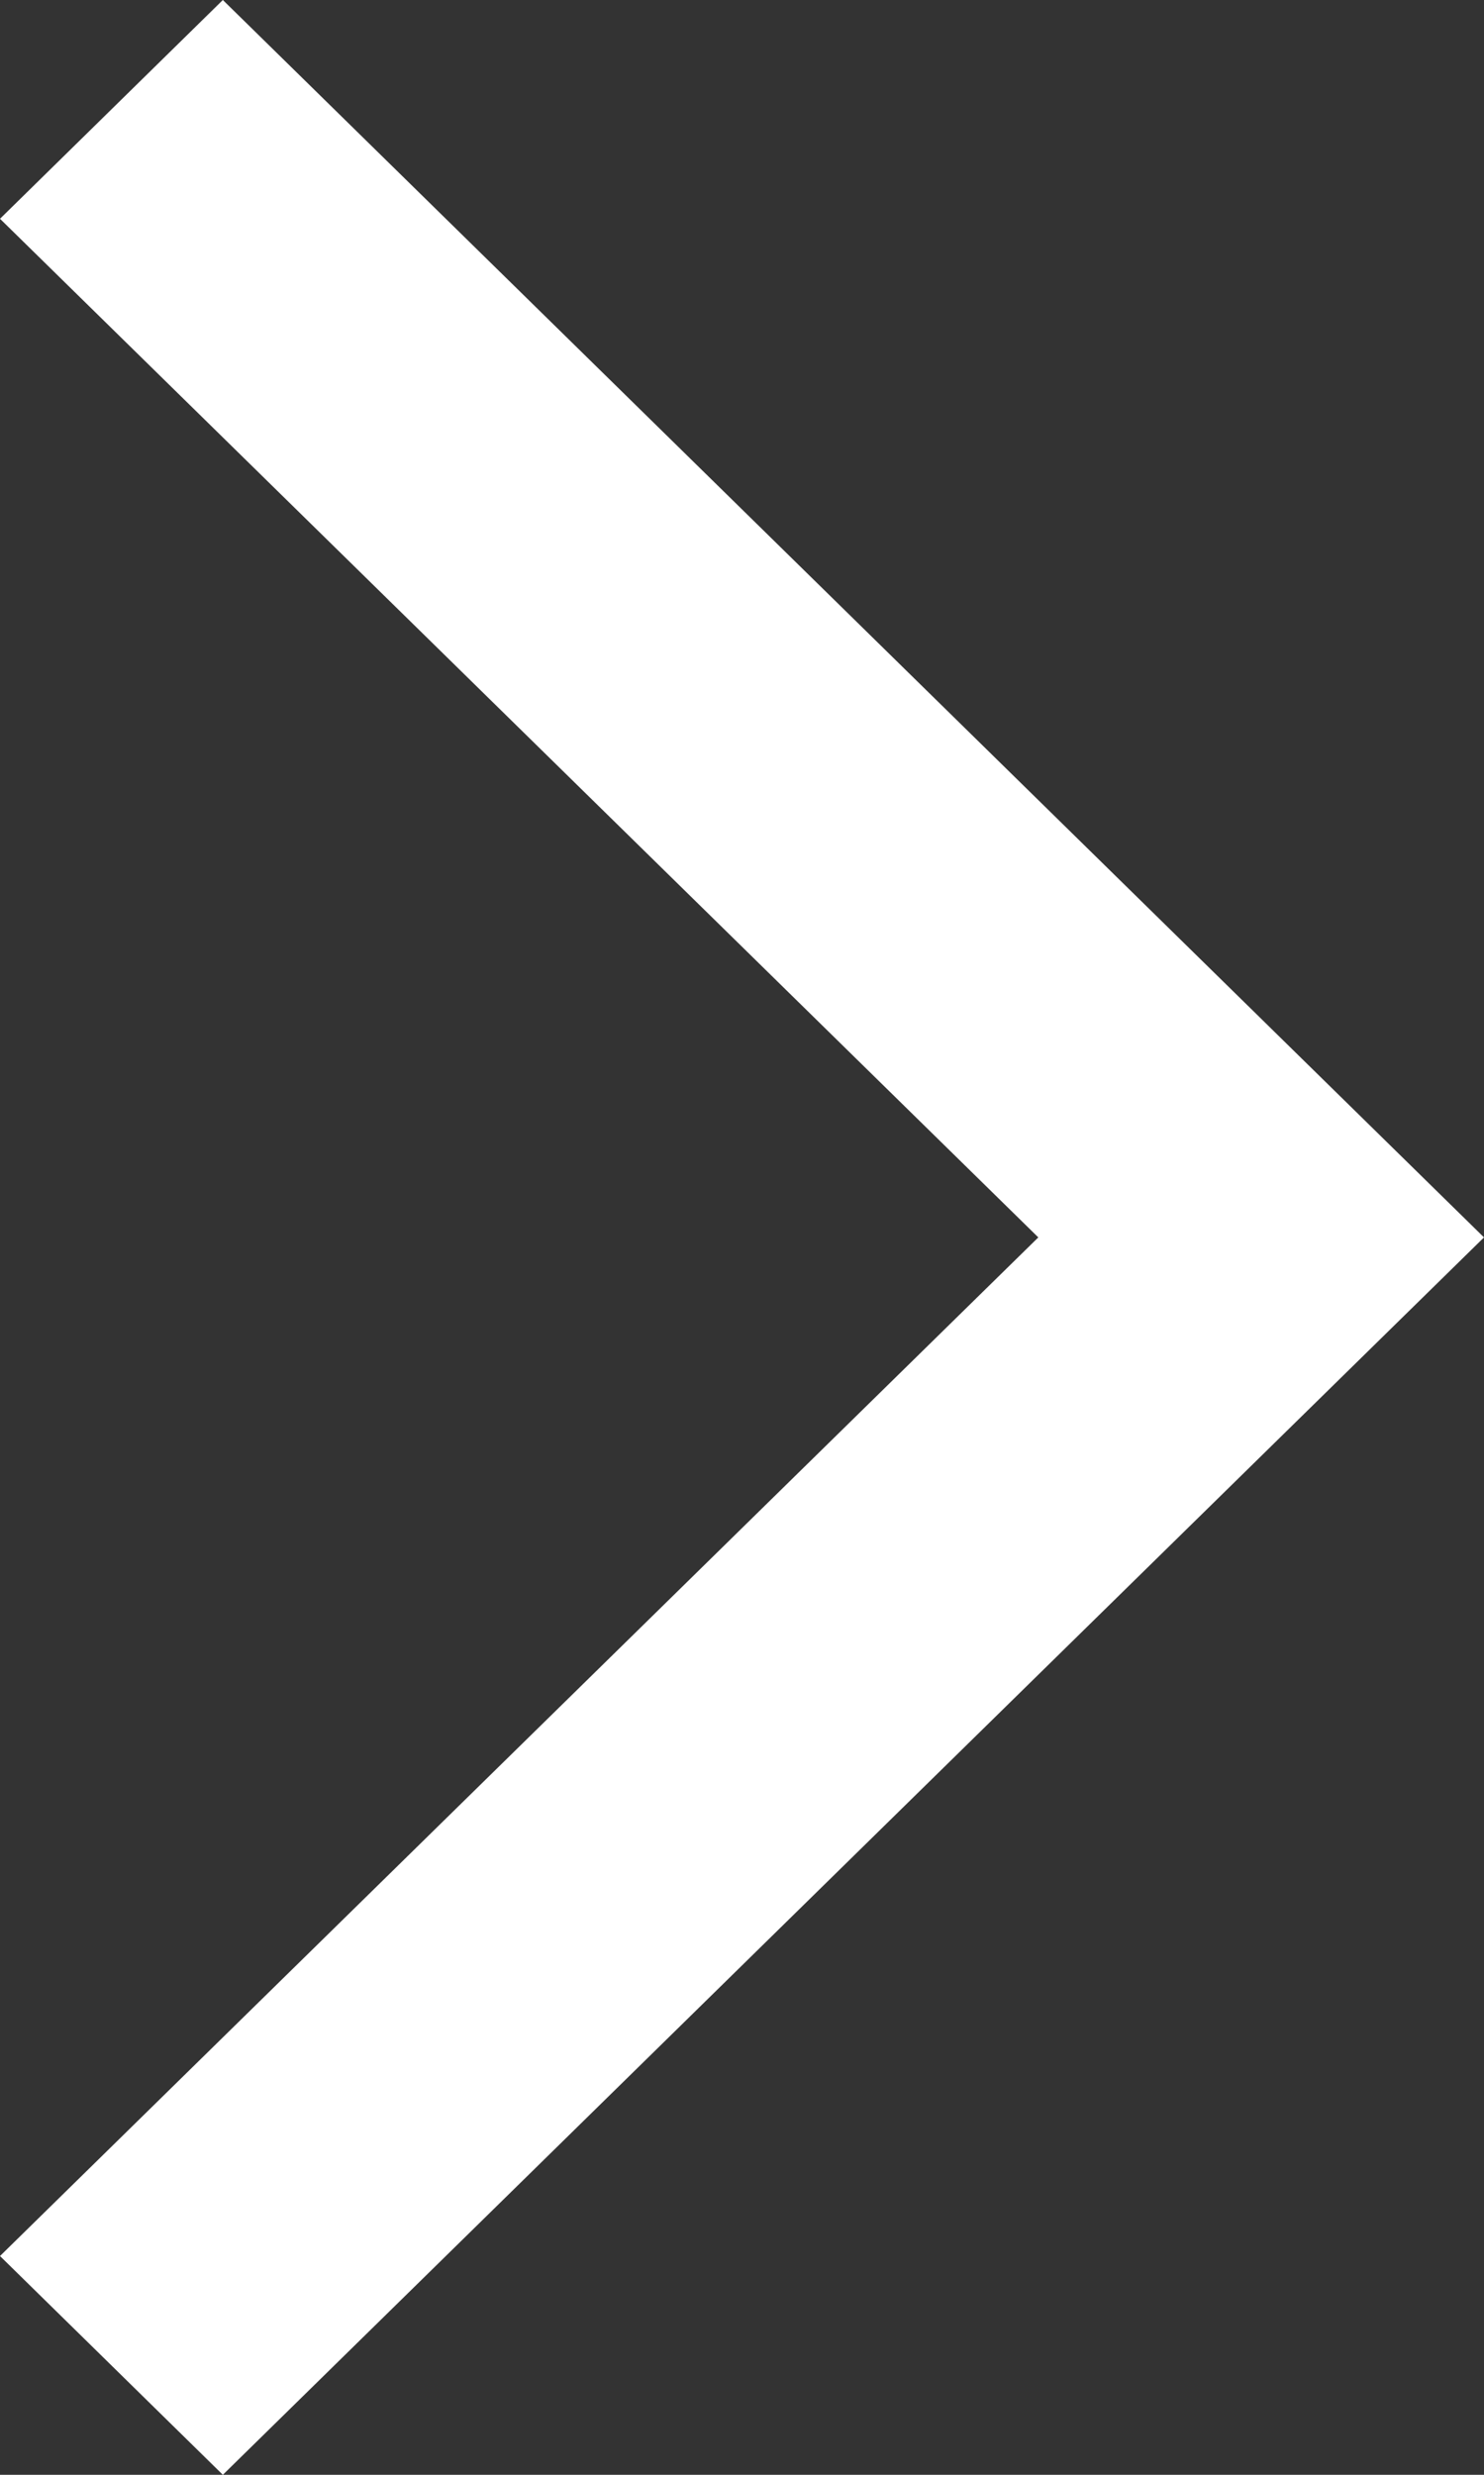 <svg width="6" height="10" viewBox="0 0 6 10" fill="none" xmlns="http://www.w3.org/2000/svg">
    <rect x="0" y="0" width="6" height="10" fill="#333333" stroke="none"/>
    <path d="M0.901 1.07468e-08L6 5L0.901 10L1.05386e-08 9.116L4.198 5L1.0871e-07 0.884" fill="white"/>
</svg>